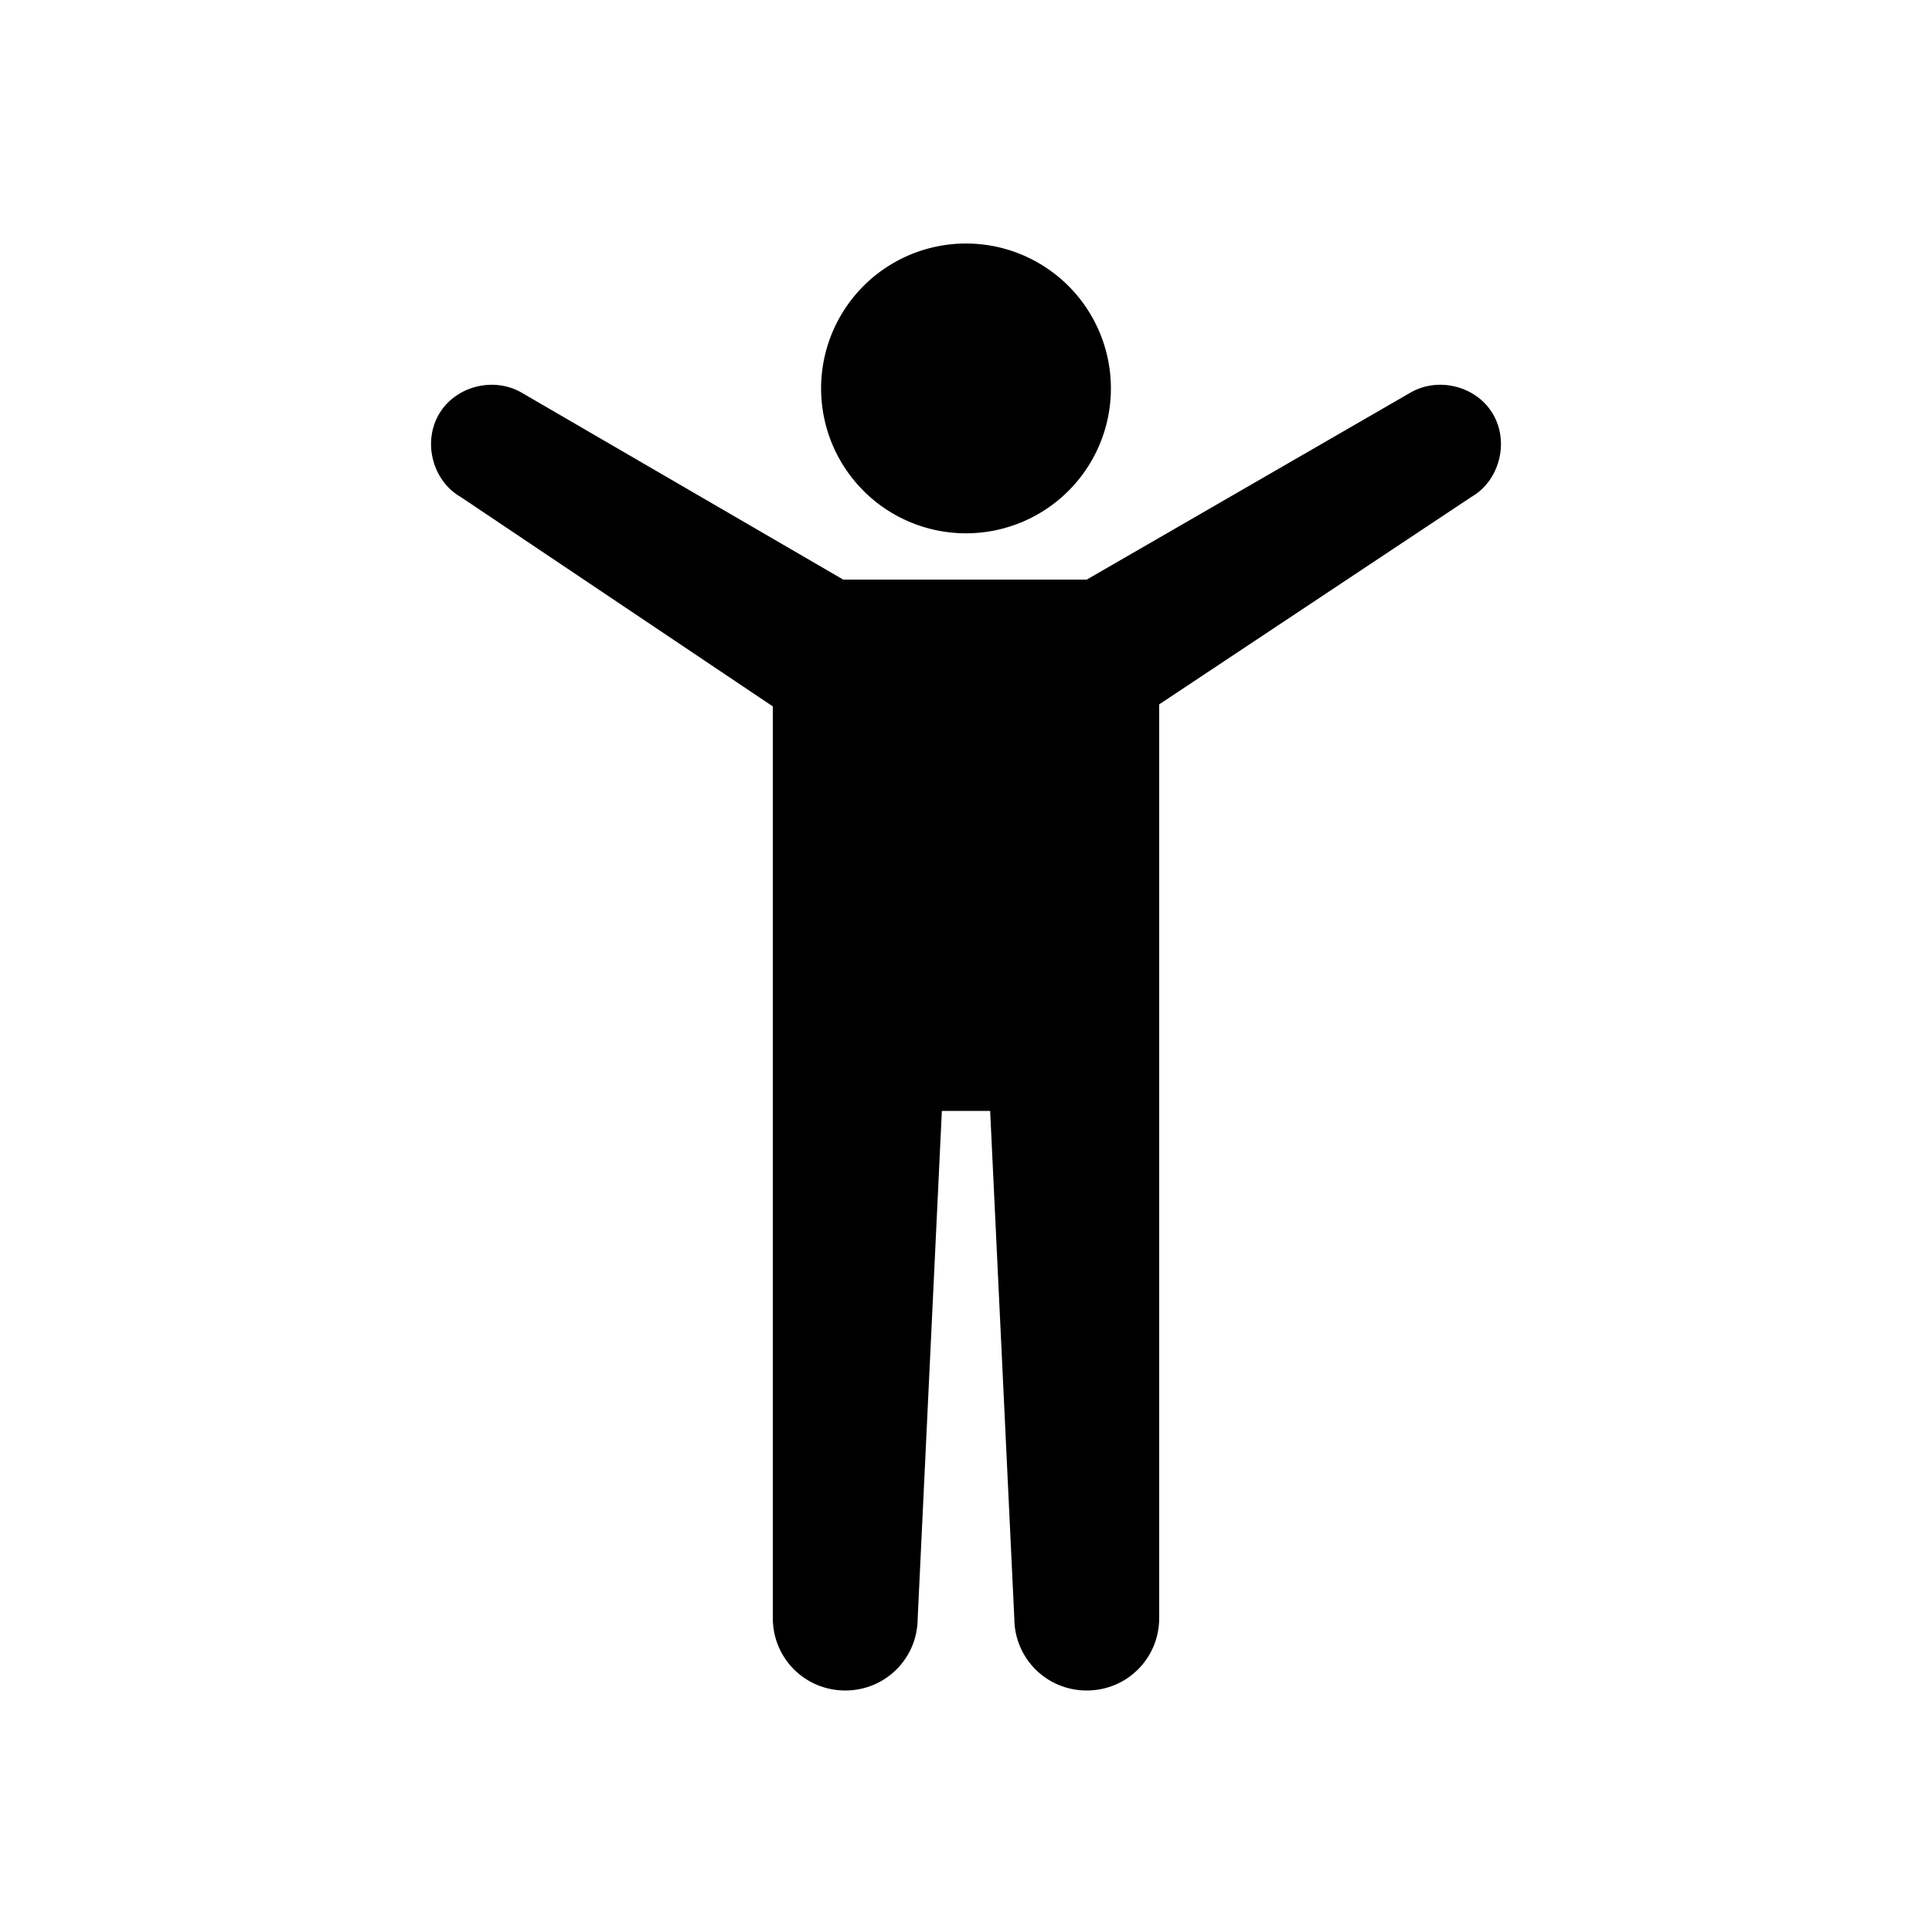 <?xml version="1.0" standalone="no"?><!DOCTYPE svg PUBLIC "-//W3C//DTD SVG 1.1//EN" "http://www.w3.org/Graphics/SVG/1.1/DTD/svg11.dtd"><svg t="1630173709821" class="icon" viewBox="0 0 1024 1024" version="1.1" xmlns="http://www.w3.org/2000/svg" p-id="2154" xmlns:xlink="http://www.w3.org/1999/xlink" width="200" height="200"><defs><style type="text/css"></style></defs><path d="M435.2 205.867a76.8 76.8 0 1 0 153.6 0 76.8 76.8 0 1 0-153.6 0Z" p-id="2155"></path><path d="M779.733 263.467L614.4 373.333v484.267c0 21.333-17.067 38.4-38.4 38.4s-38.4-17.067-38.4-38.4l-12.8-268.8h-25.6l-12.8 268.8c0 21.333-17.067 38.4-38.4 38.4s-38.4-17.067-38.4-38.4V374.4L244.267 263.467c-14.933-8.533-20.267-28.8-11.733-43.733s28.8-20.267 43.733-11.733l170.667 99.2H576l171.733-99.2c14.933-8.533 35.2-3.2 43.733 11.733 8.533 14.933 3.2 35.2-11.733 43.733z" p-id="2156"></path></svg>